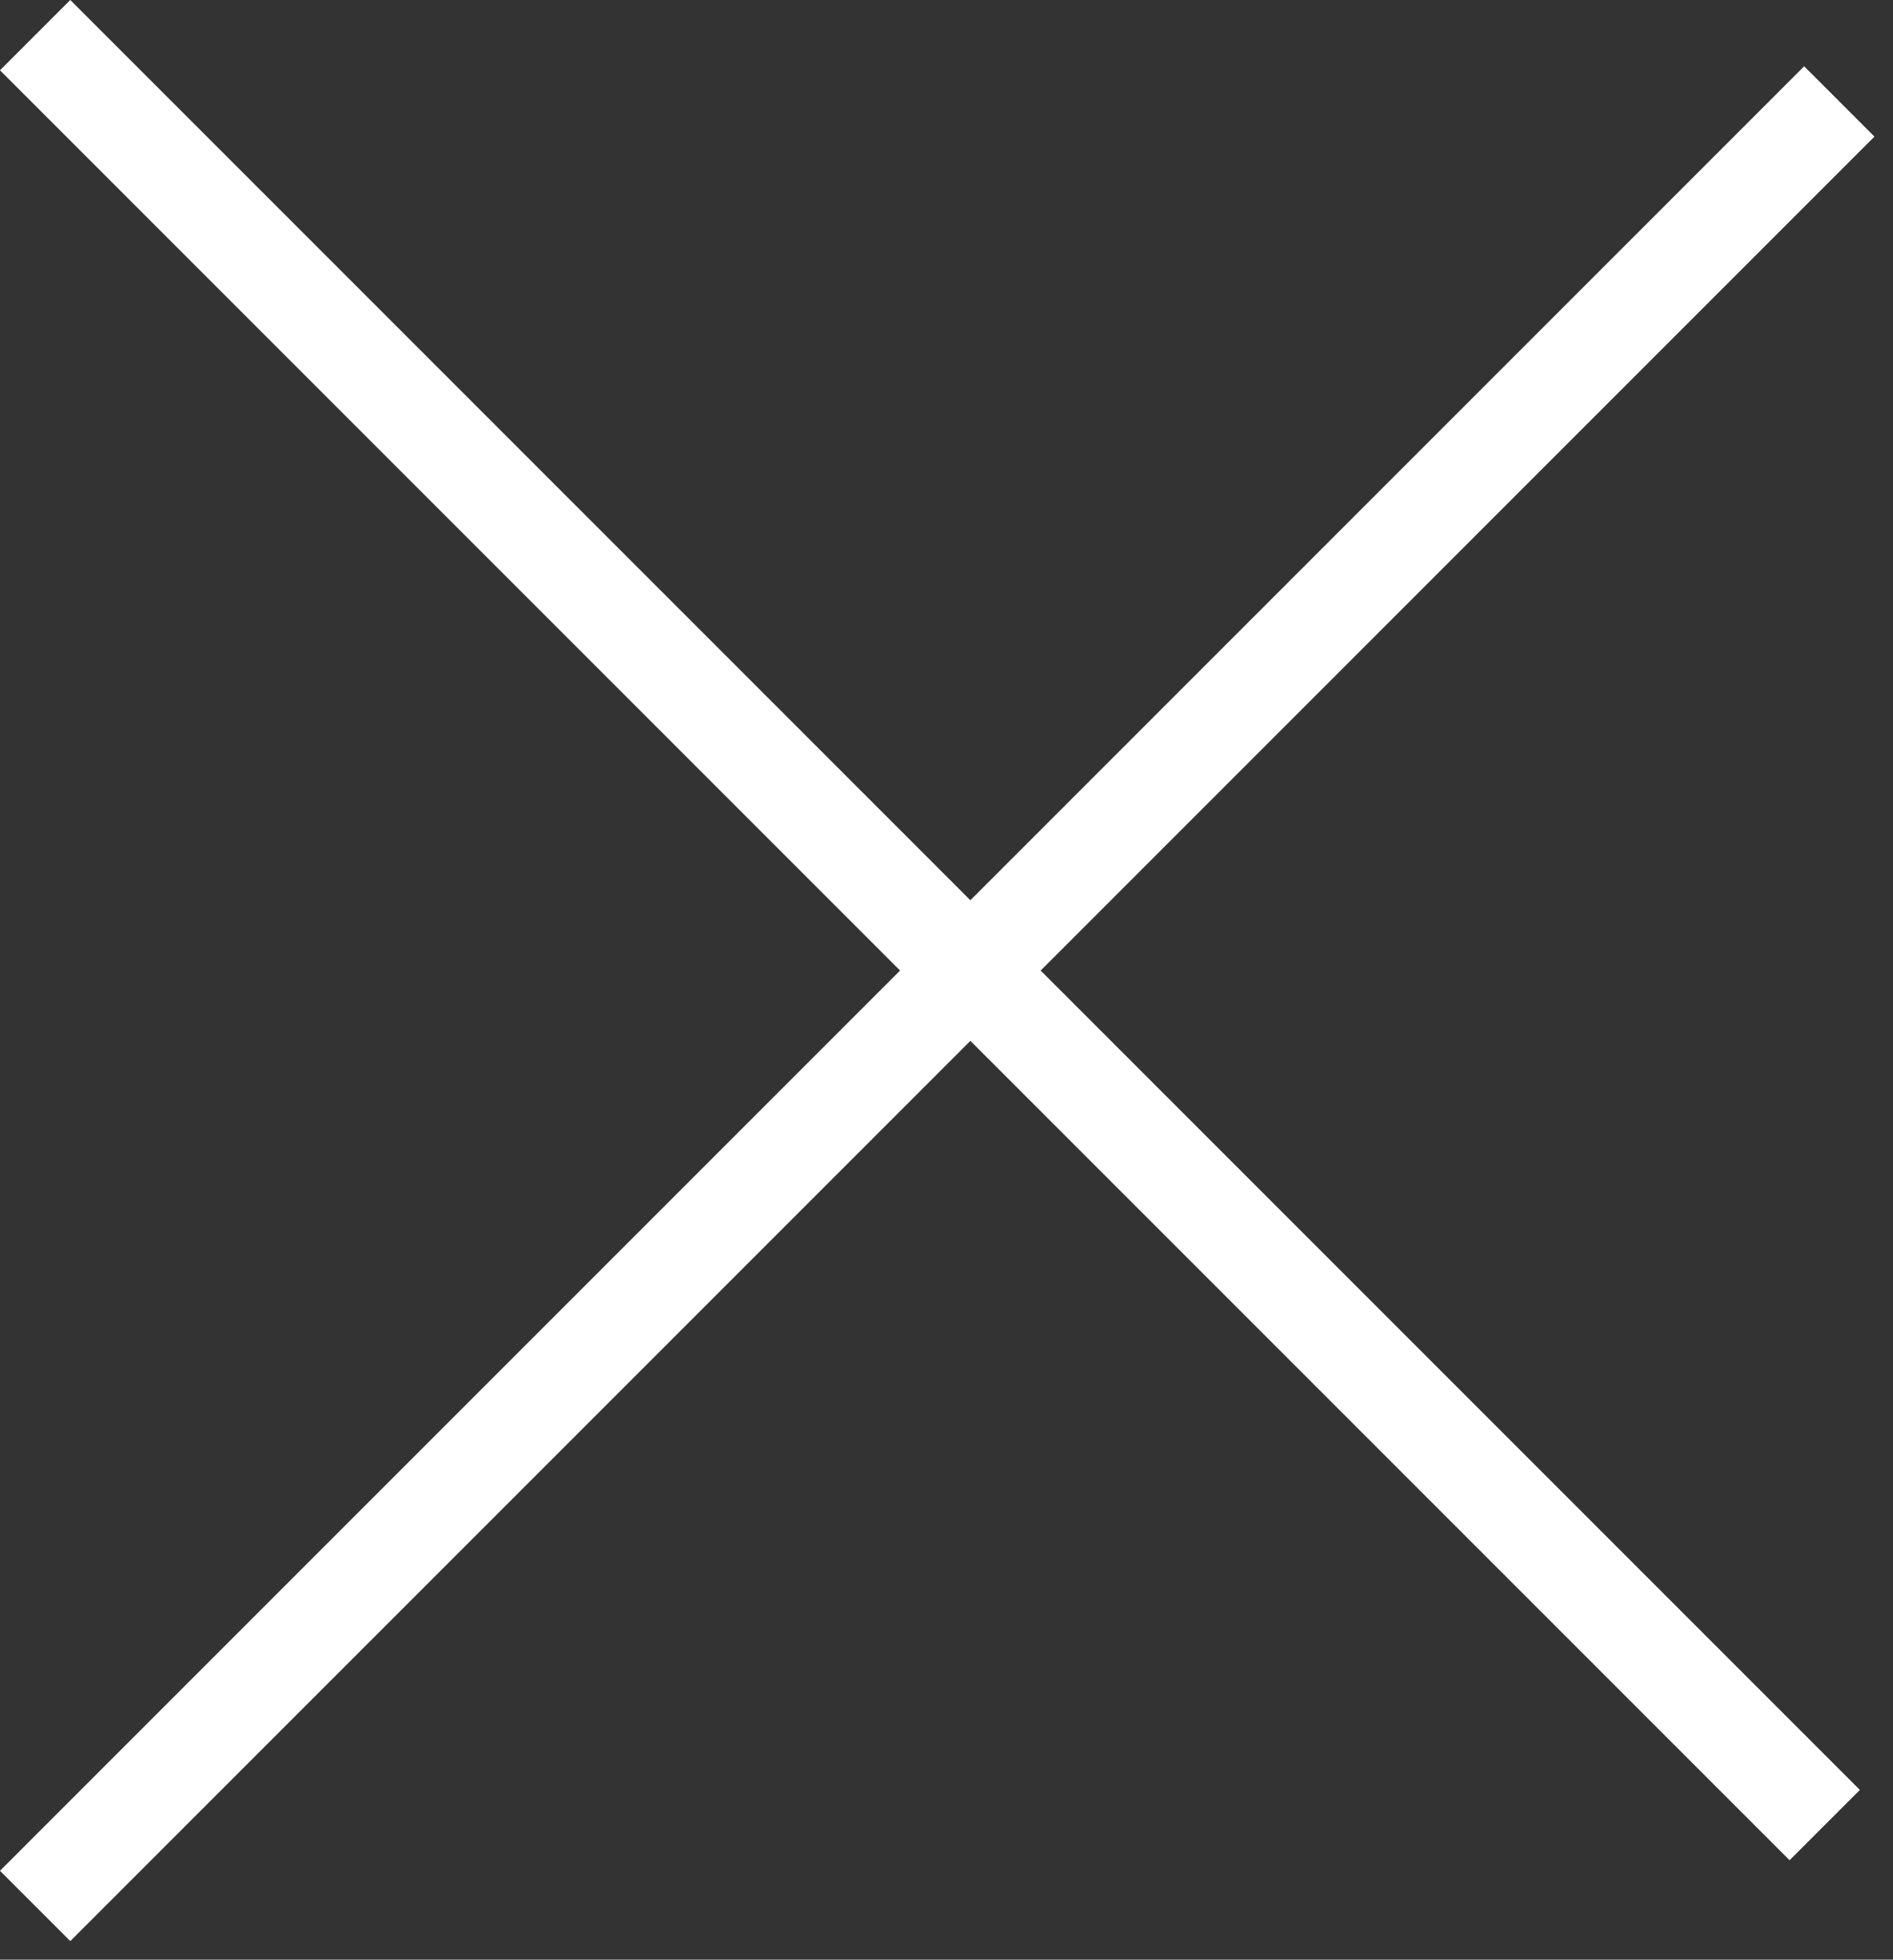<svg xmlns="http://www.w3.org/2000/svg" width="57.12" height="59.12" viewBox="0 0 57.12 59.12"><rect x="0" y="0" width="57.12" height="59.12" fill="#333333" stroke="none"/><path fill="none" stroke="#fff" stroke-miterlimit="50" stroke-width="3" d="M55.5 3.06L1.06 57.5M1.06 1.06l54 54"/></svg>